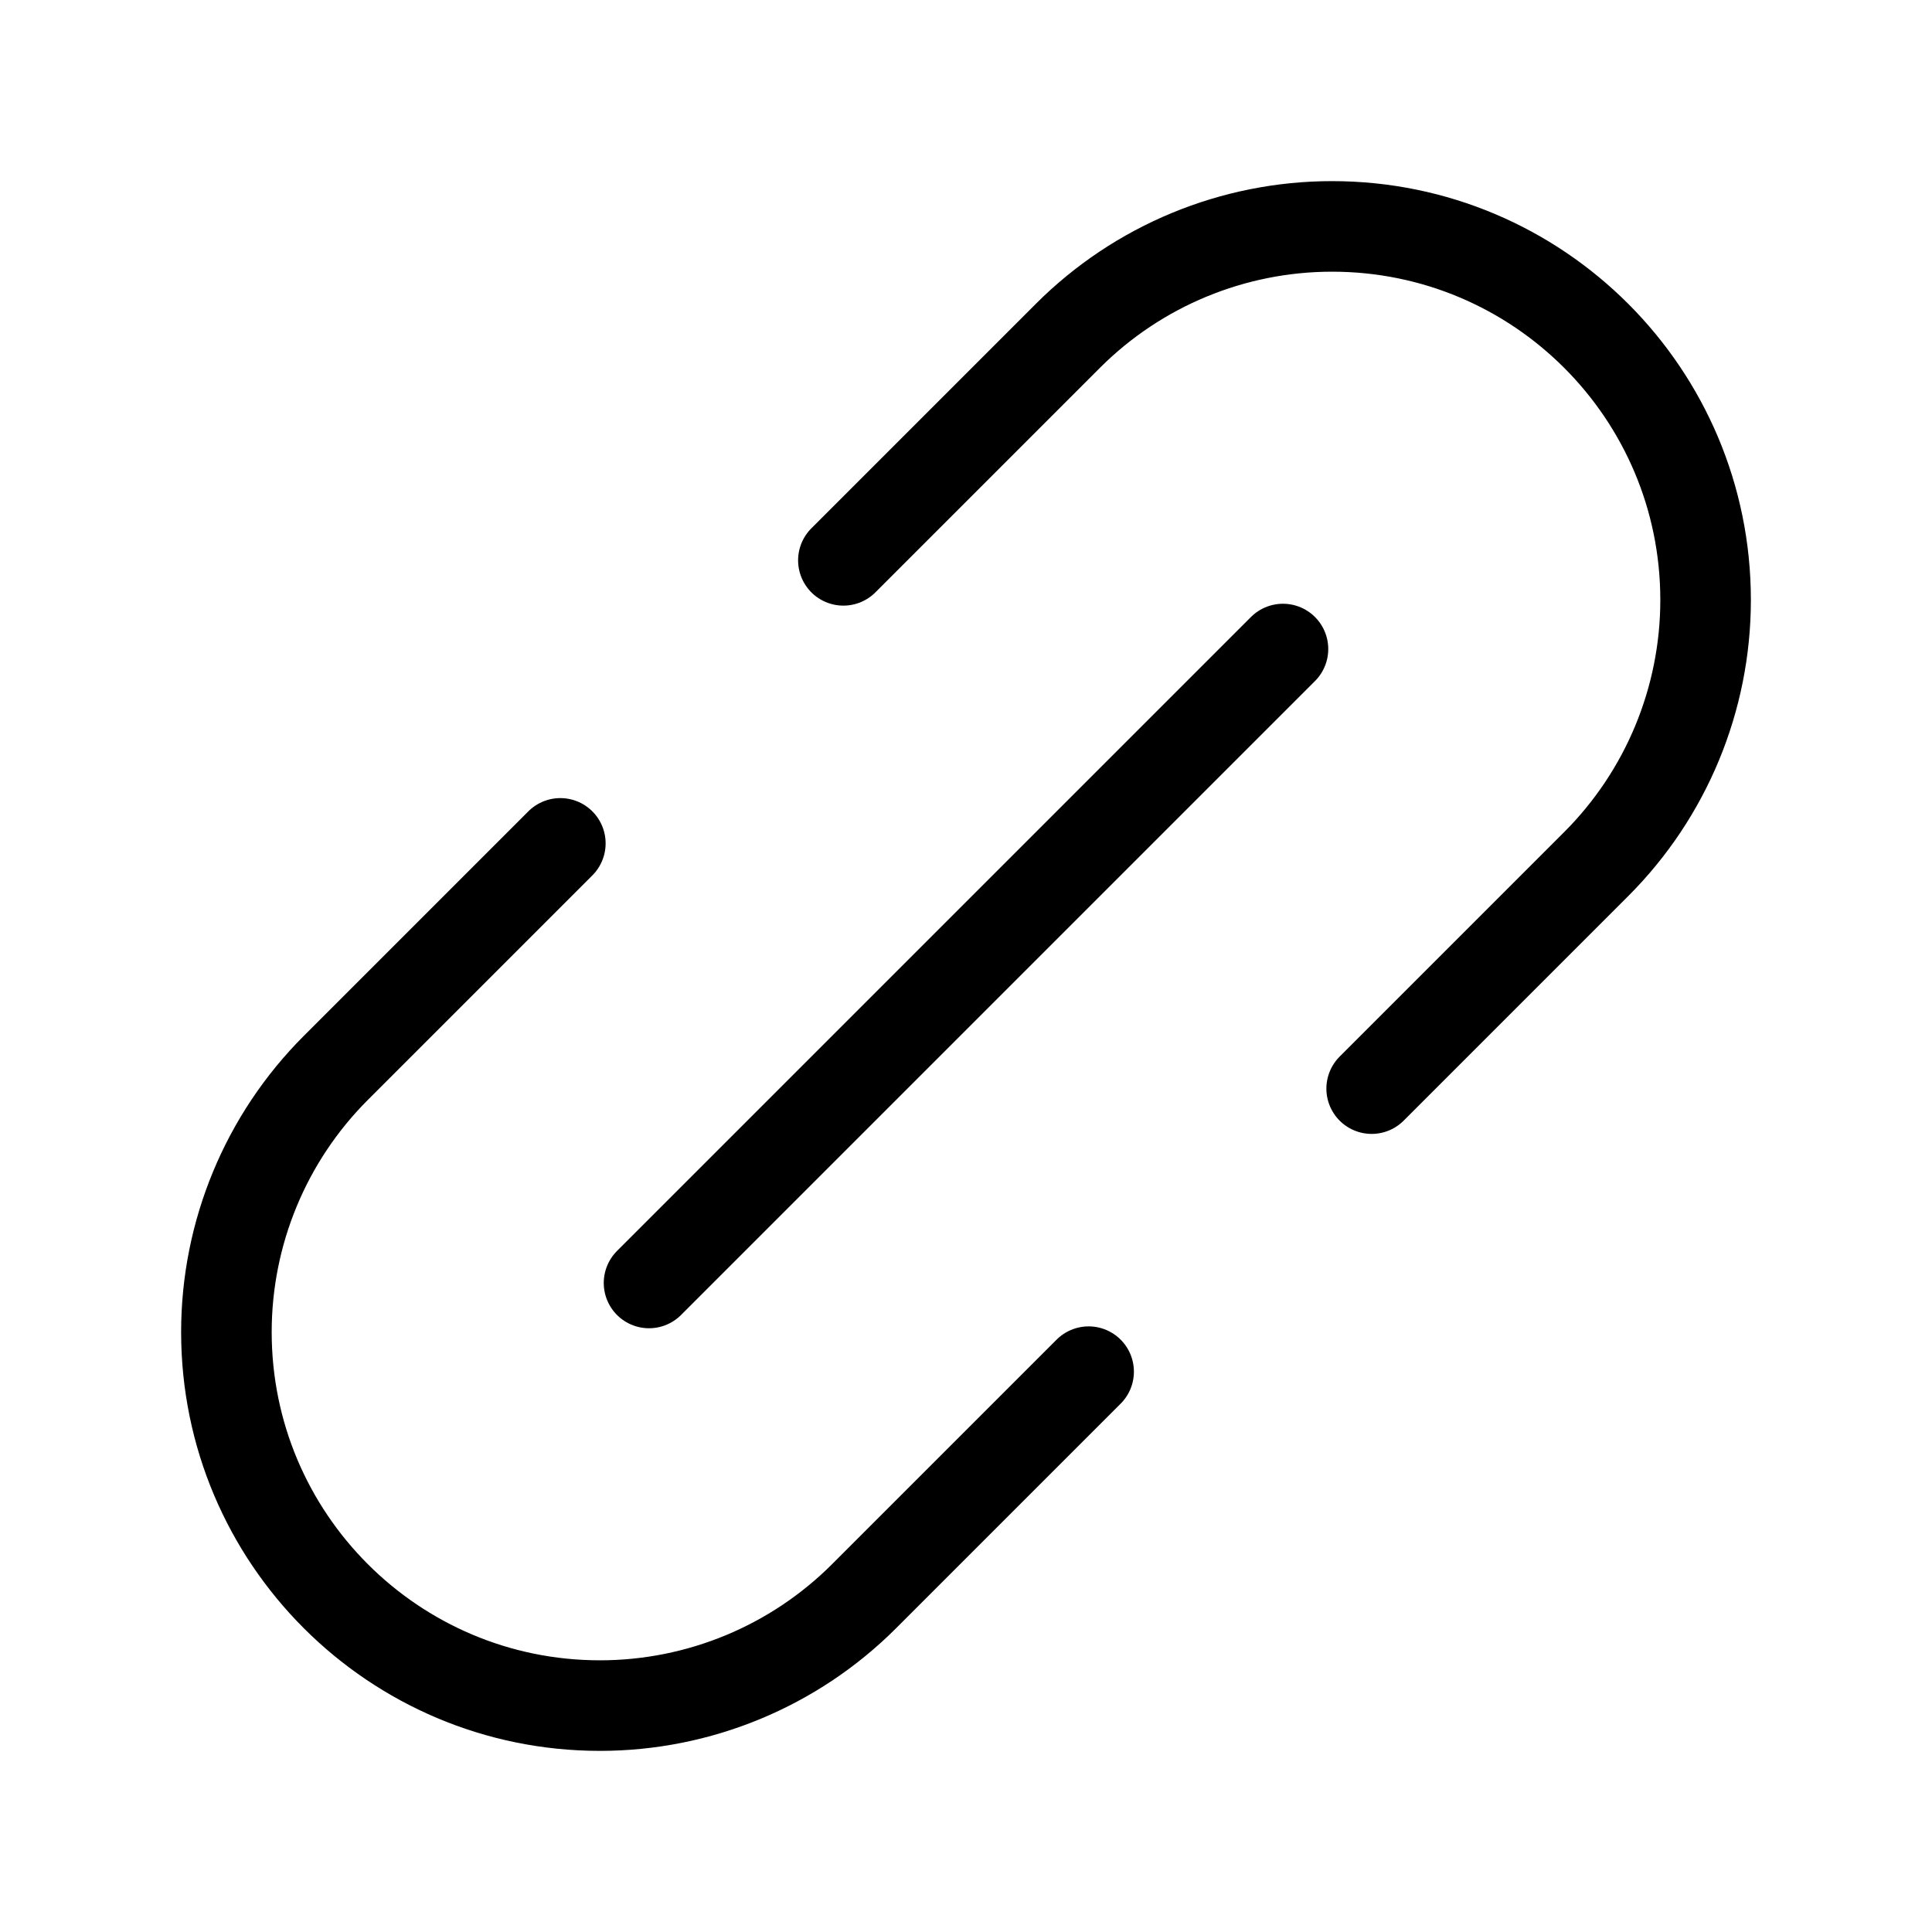 <svg
  width="32"
  height="32"
  viewBox="0 0 32 32"
  fill="none"
  xmlns="http://www.w3.org/2000/svg"
  data-fui-icon="true"
>
  <path
    d="M9.281 13.969L5.562 17.688C4.402 18.848 3.75 20.422 3.75 22.063V22.063C3.75 25.48 6.52 28.25 9.937 28.25V28.25C11.578 28.25 13.152 27.598 14.312 26.438L18.031 22.719M22.719 18.031L26.438 14.312C27.598 13.152 28.25 11.578 28.25 9.937V9.937C28.25 6.52 25.48 3.75 22.063 3.75V3.75C20.422 3.75 18.848 4.402 17.688 5.562L13.969 9.281M10.75 21.25L21.25 10.75"
    stroke="currentColor"
    stroke-width="1.5"
    stroke-linecap="round"
    stroke-linejoin="round"
  />
</svg>
